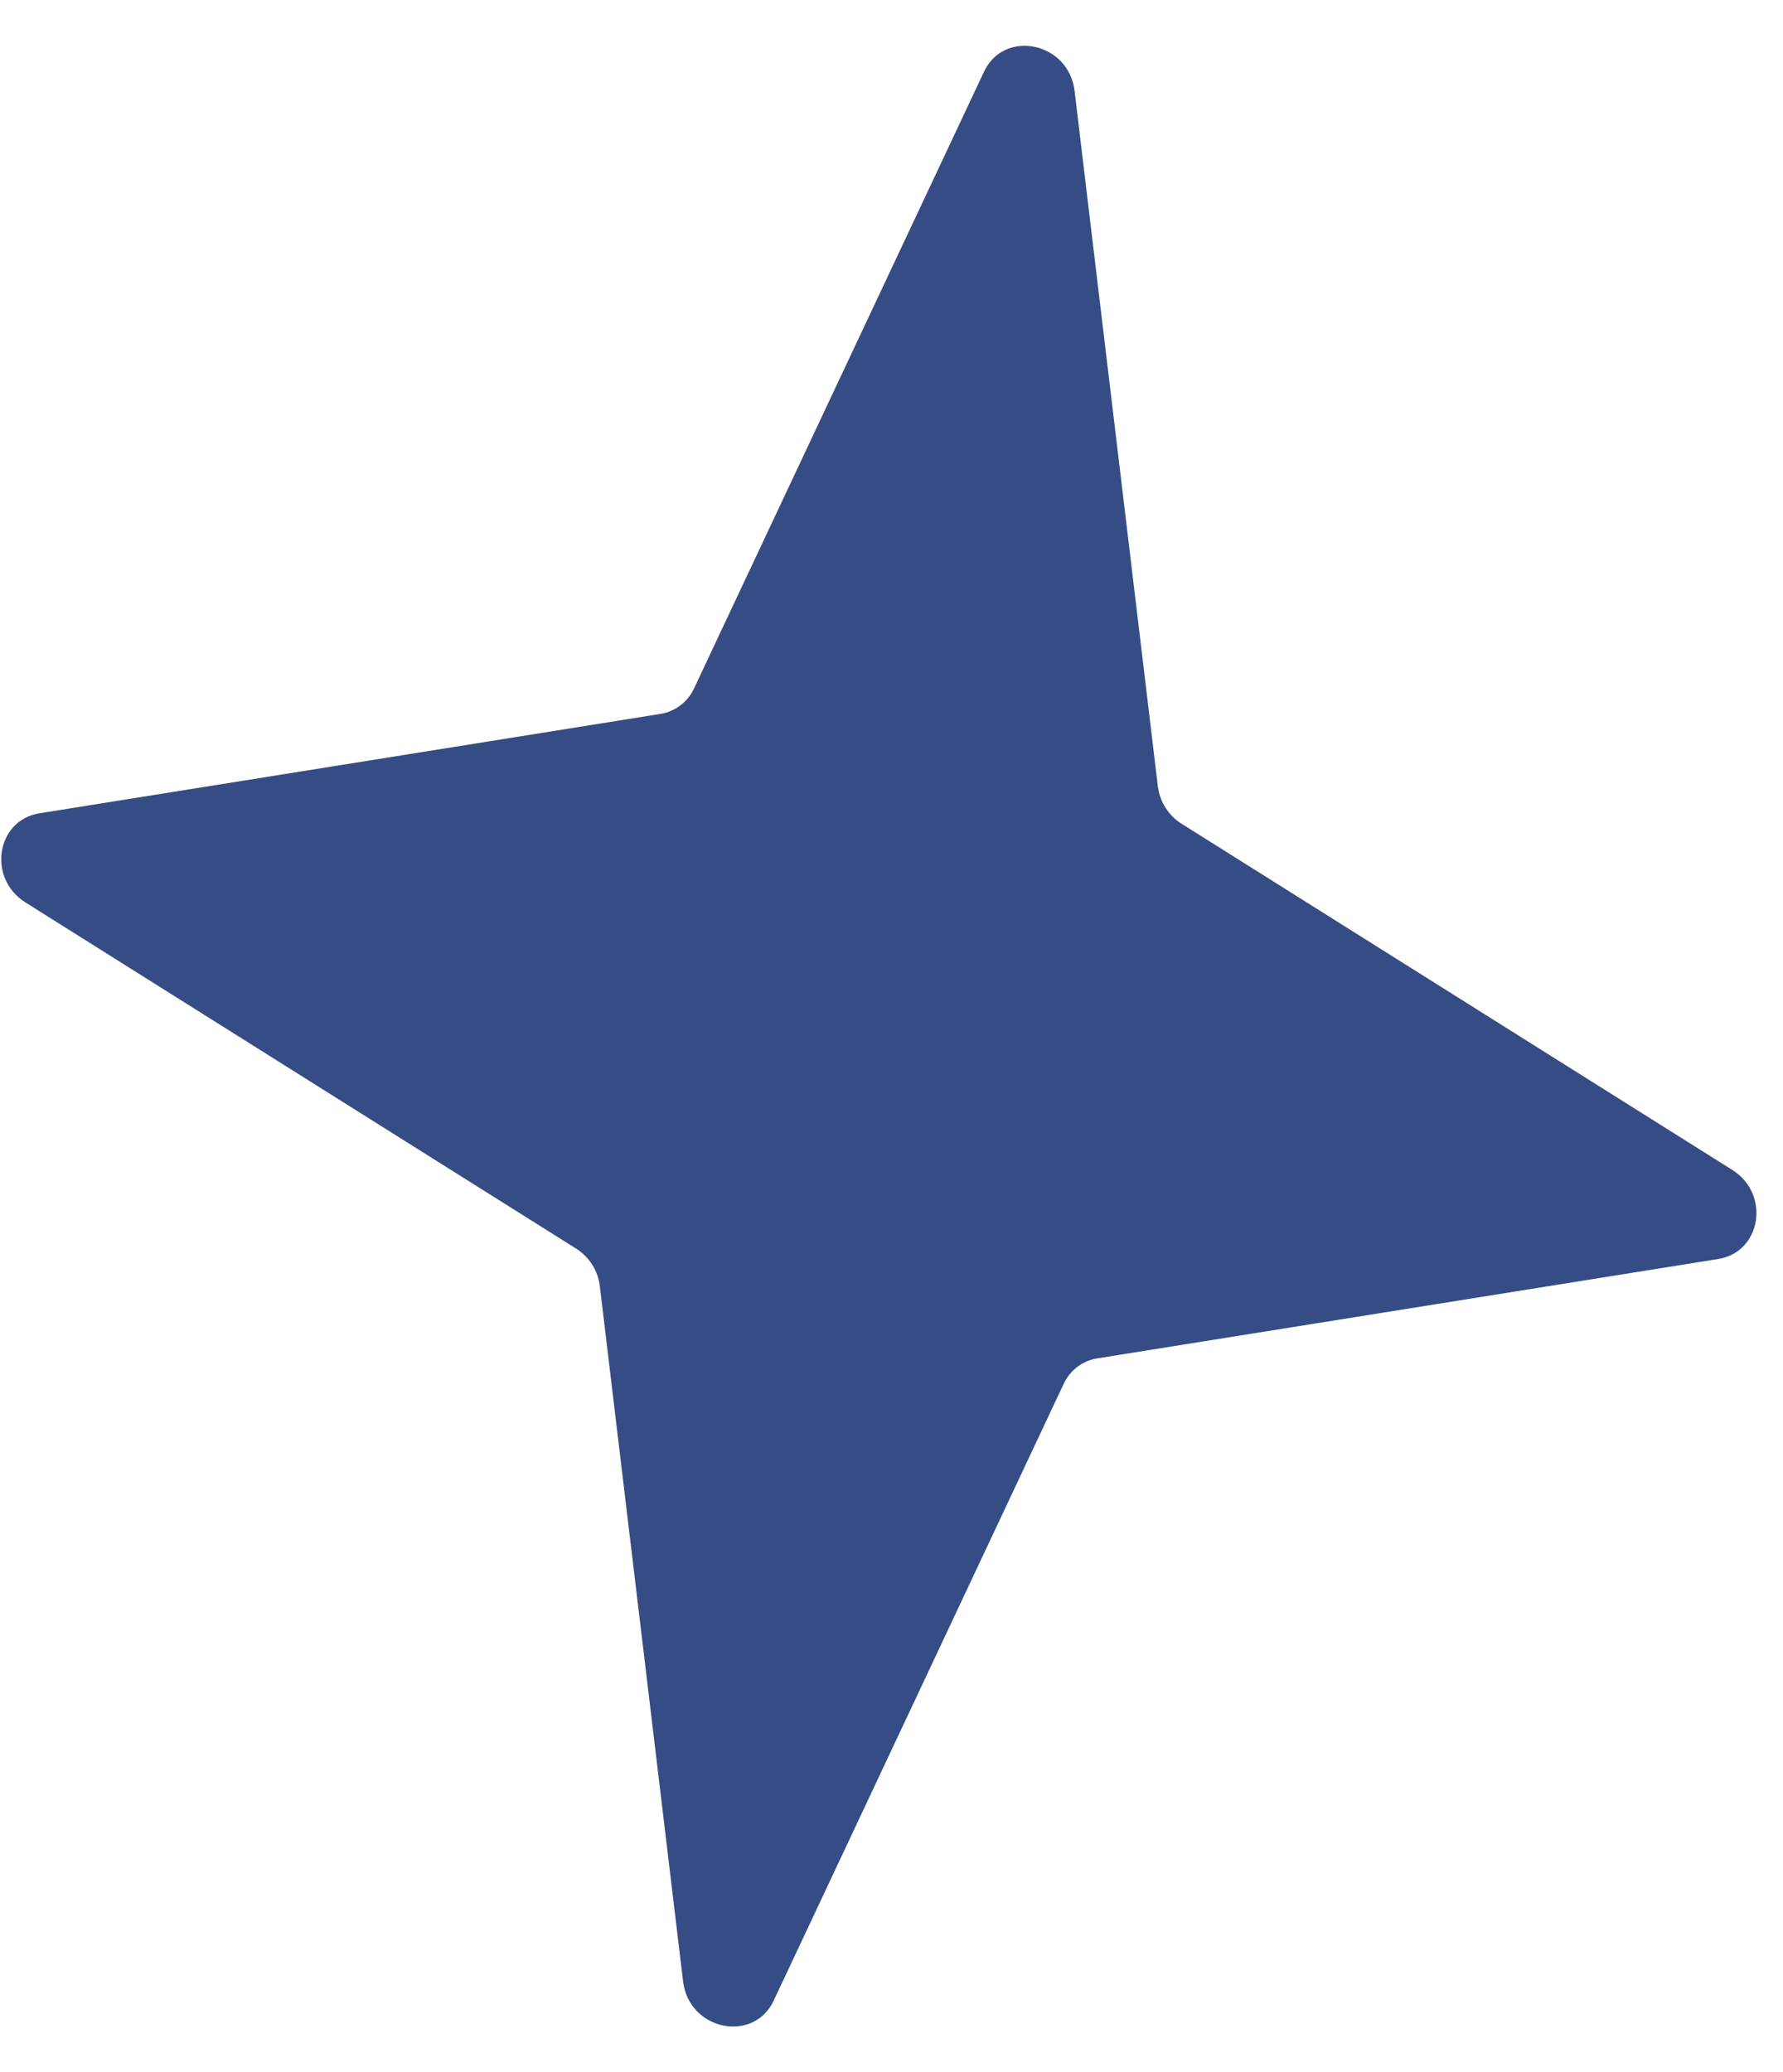 <svg width="37" height="43" viewBox="0 0 37 43" fill="none" xmlns="http://www.w3.org/2000/svg">
<path d="M22.299 1.885C22.178 0.875 20.84 0.593 20.419 1.489L14.401 14.288C14.268 14.57 14.009 14.765 13.703 14.814L0.818 16.876C-0.078 17.019 -0.268 18.226 0.527 18.725L11.954 25.908C12.227 26.079 12.409 26.367 12.447 26.685L14.175 41.115C14.296 42.126 15.634 42.408 16.056 41.511L22.074 28.713C22.206 28.431 22.465 28.235 22.772 28.186L35.657 26.124C36.552 25.981 36.742 24.775 35.948 24.276L24.52 17.093C24.248 16.922 24.065 16.633 24.027 16.315L22.299 1.885Z" fill="#364C84"/>
</svg>
